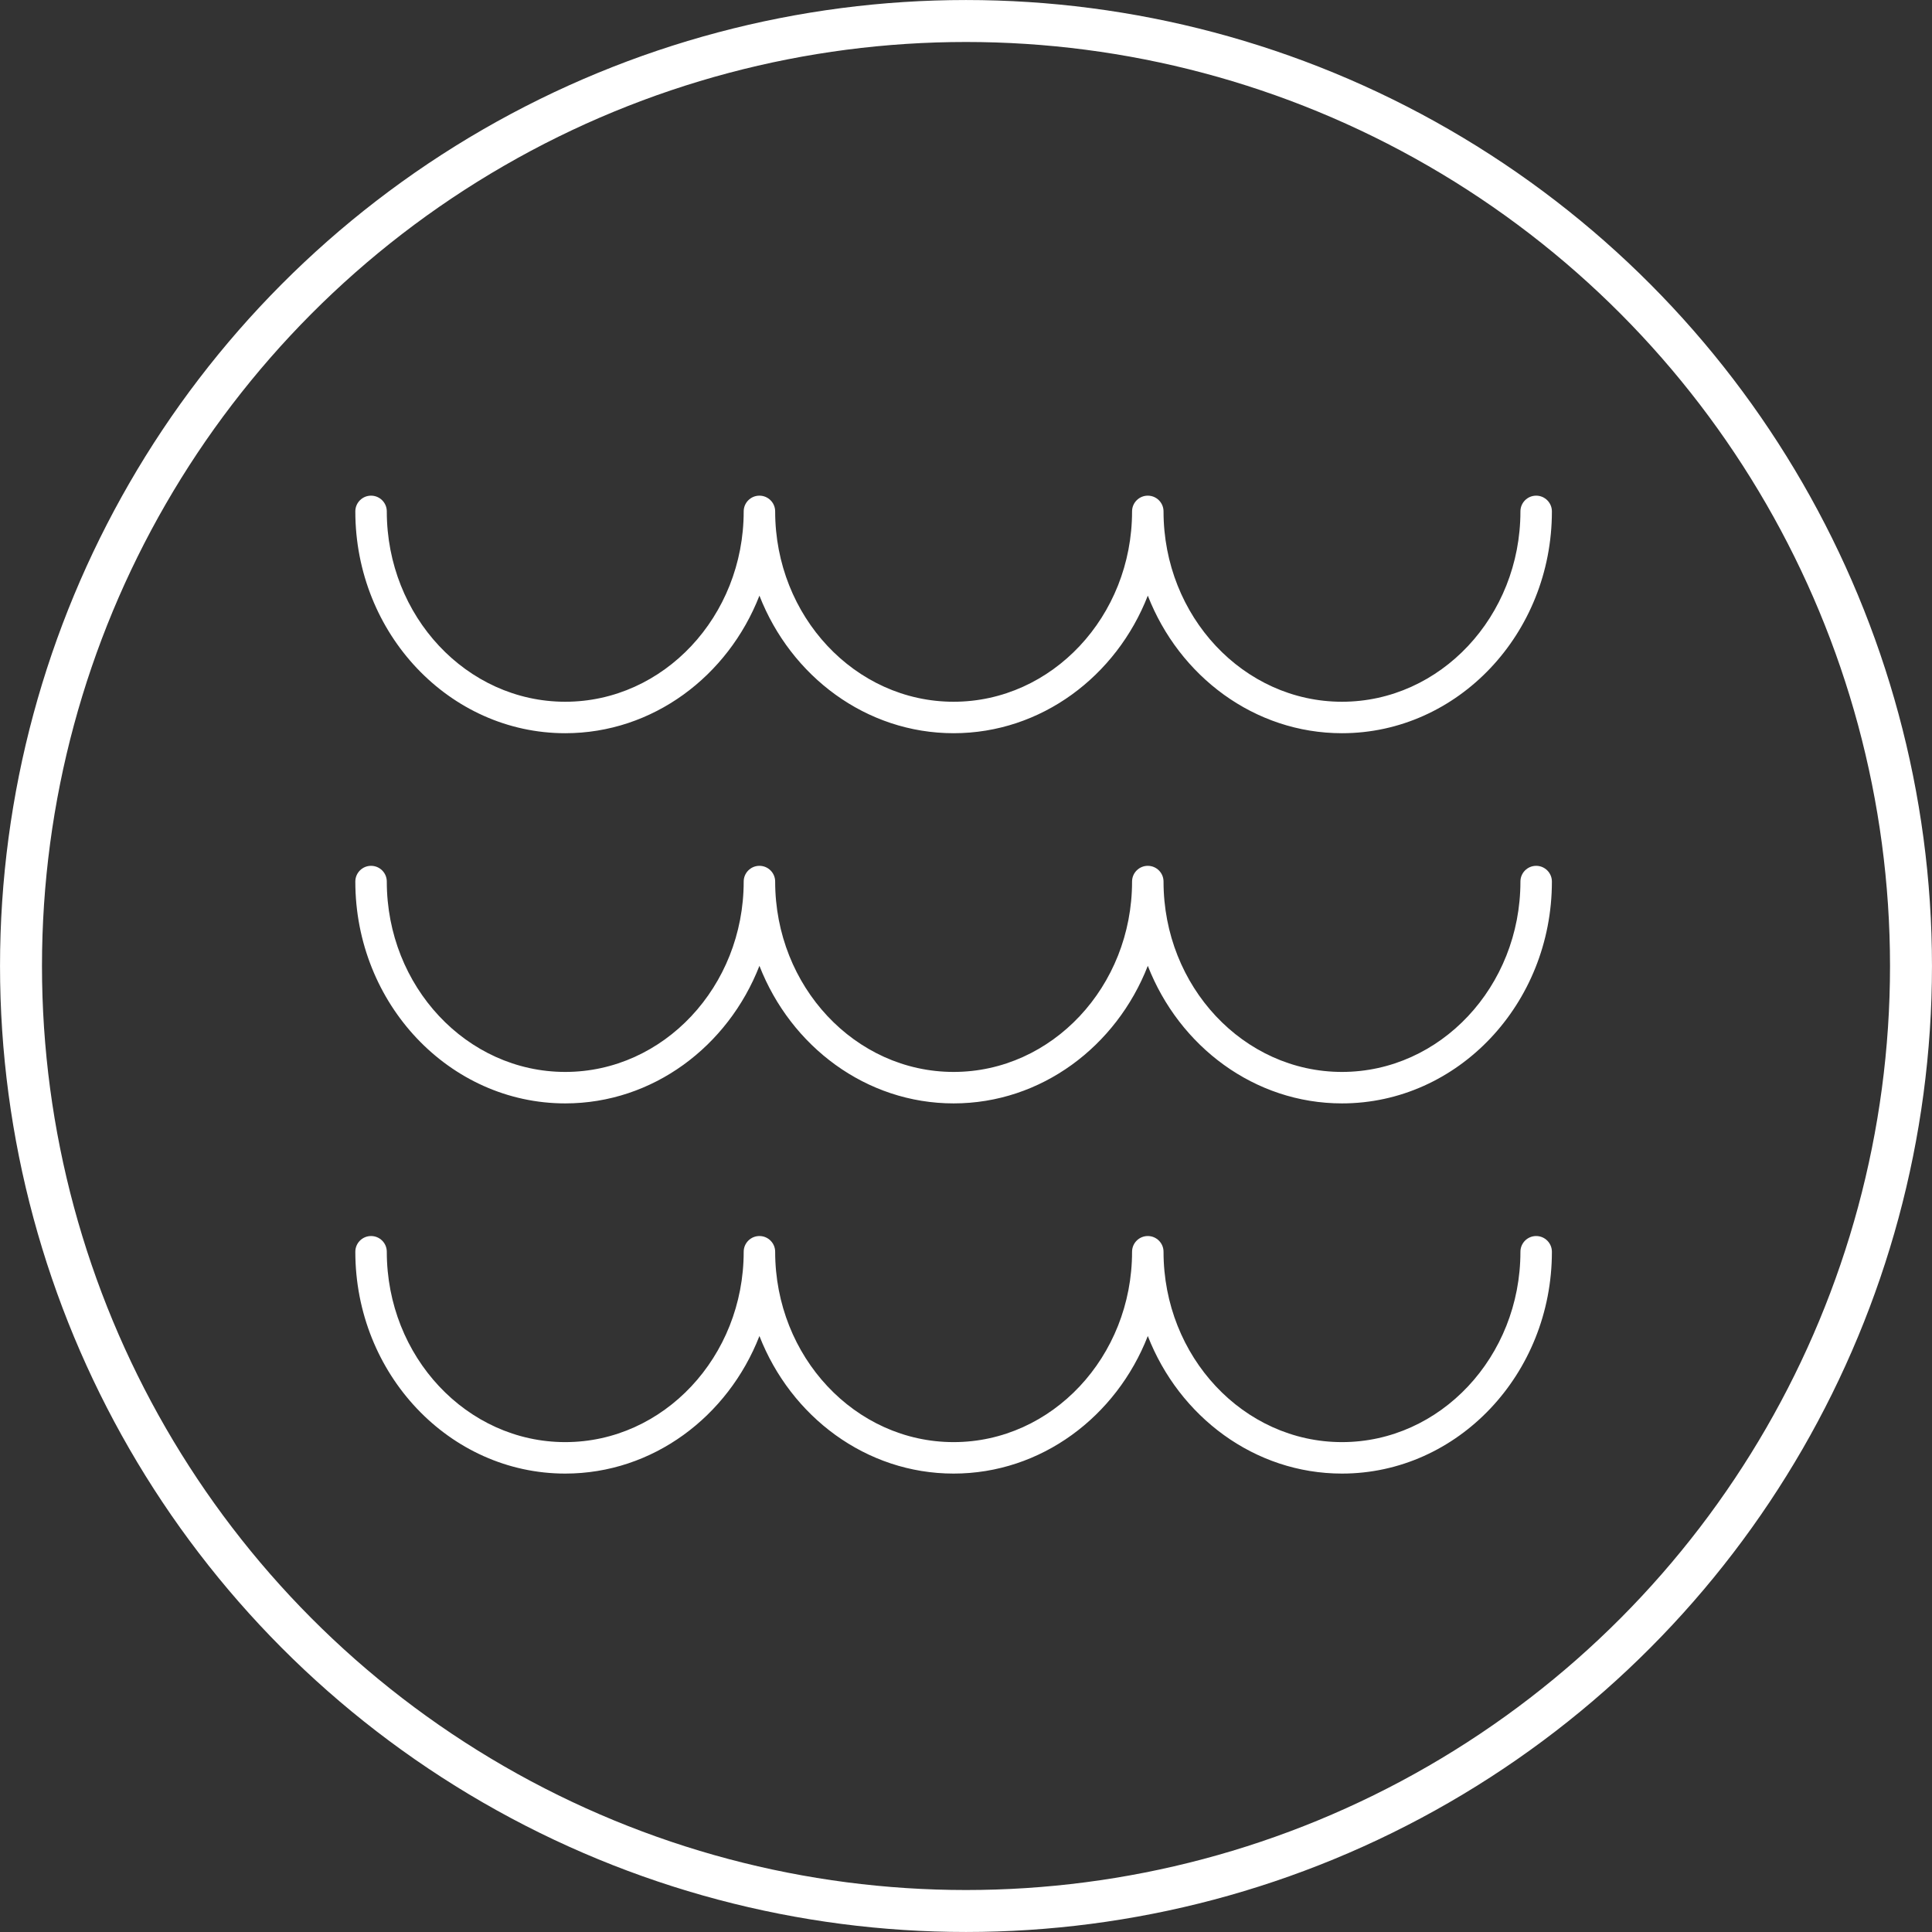 <?xml version="1.0" encoding="utf-8"?>
<!-- Generator: Adobe Illustrator 19.2.1, SVG Export Plug-In . SVG Version: 6.00 Build 0)  -->
<svg version="1.1" id="Layer_1" xmlns="http://www.w3.org/2000/svg" xmlns:xlink="http://www.w3.org/1999/xlink" x="0px" y="0px"
	 viewBox="0 0 92.09 92.09" style="enable-background:new 0 0 92.09 92.09;" xml:space="preserve">
<rect x="0" y="0" width="92.09" height="92.09" fill="#333333" stroke="none"/>
<style type="text/css">
	.st0{fill:none;stroke:#FFFFFF;stroke-width:2;stroke-miterlimit:10;}
	.st1{fill:#FFFFFF;}
</style>
<title>logo-ocean-and-coastal-resources</title>
<g>
	<g>
		<circle class="st0" cx="46.045" cy="46.045" r="45.044"/>
	</g>
	<g>
		<path class="st1" d="M63.967,34.949c-4.172,0-7.757-2.713-9.256-6.557
			c-1.499,3.844-5.084,6.557-9.256,6.557s-7.757-2.713-9.256-6.557
			c-1.499,3.844-5.084,6.557-9.256,6.557c-5.518,0-10.006-4.743-10.006-10.573
			c0-0.414,0.336-0.75,0.75-0.75s0.75,0.336,0.75,0.75c0,5.003,3.815,9.073,8.506,9.073
			s8.506-4.07,8.506-9.073c0-0.414,0.336-0.75,0.75-0.75s0.75,0.336,0.75,0.75
			c0,5.003,3.815,9.073,8.506,9.073s8.506-4.07,8.506-9.073
			c0-0.414,0.336-0.75,0.75-0.75s0.75,0.336,0.75,0.75c0,5.003,3.815,9.073,8.506,9.073
			s8.506-4.07,8.506-9.073c0-0.414,0.336-0.75,0.75-0.75s0.75,0.336,0.75,0.75
			C73.973,30.206,69.485,34.949,63.967,34.949z"/>
	</g>
	<g>
		<path class="st1" d="M63.967,52.594c-4.172,0-7.757-2.713-9.256-6.557
			c-1.499,3.844-5.084,6.557-9.256,6.557s-7.757-2.713-9.256-6.557
			c-1.499,3.844-5.084,6.557-9.256,6.557c-5.518,0-10.006-4.743-10.006-10.574
			c0-0.414,0.336-0.75,0.75-0.75s0.75,0.336,0.75,0.75c0,5.003,3.815,9.074,8.506,9.074
			s8.506-4.07,8.506-9.074c0-0.414,0.336-0.75,0.75-0.75s0.75,0.336,0.75,0.75
			c0,5.003,3.815,9.074,8.506,9.074s8.506-4.07,8.506-9.074
			c0-0.414,0.336-0.75,0.75-0.75s0.75,0.336,0.75,0.75c0,5.003,3.815,9.074,8.506,9.074
			s8.506-4.07,8.506-9.074c0-0.414,0.336-0.75,0.75-0.75s0.75,0.336,0.75,0.75
			C73.973,47.851,69.485,52.594,63.967,52.594z"/>
	</g>
	<g>
		<path class="st1" d="M63.967,70.239c-4.172,0-7.757-2.713-9.256-6.557
			c-1.499,3.844-5.084,6.557-9.256,6.557s-7.757-2.713-9.256-6.557
			c-1.499,3.844-5.084,6.557-9.256,6.557c-5.518,0-10.006-4.743-10.006-10.573
			c0-0.414,0.336-0.75,0.75-0.75s0.75,0.336,0.75,0.75c0,5.003,3.815,9.073,8.506,9.073
			s8.506-4.07,8.506-9.073c0-0.414,0.336-0.75,0.75-0.75s0.75,0.336,0.75,0.75
			c0,5.003,3.815,9.073,8.506,9.073s8.506-4.07,8.506-9.073
			c0-0.414,0.336-0.75,0.75-0.75s0.75,0.336,0.75,0.75c0,5.003,3.815,9.073,8.506,9.073
			s8.506-4.07,8.506-9.073c0-0.414,0.336-0.75,0.75-0.75s0.75,0.336,0.75,0.75
			C73.973,65.495,69.485,70.239,63.967,70.239z"/>
	</g>
</g>
</svg>
